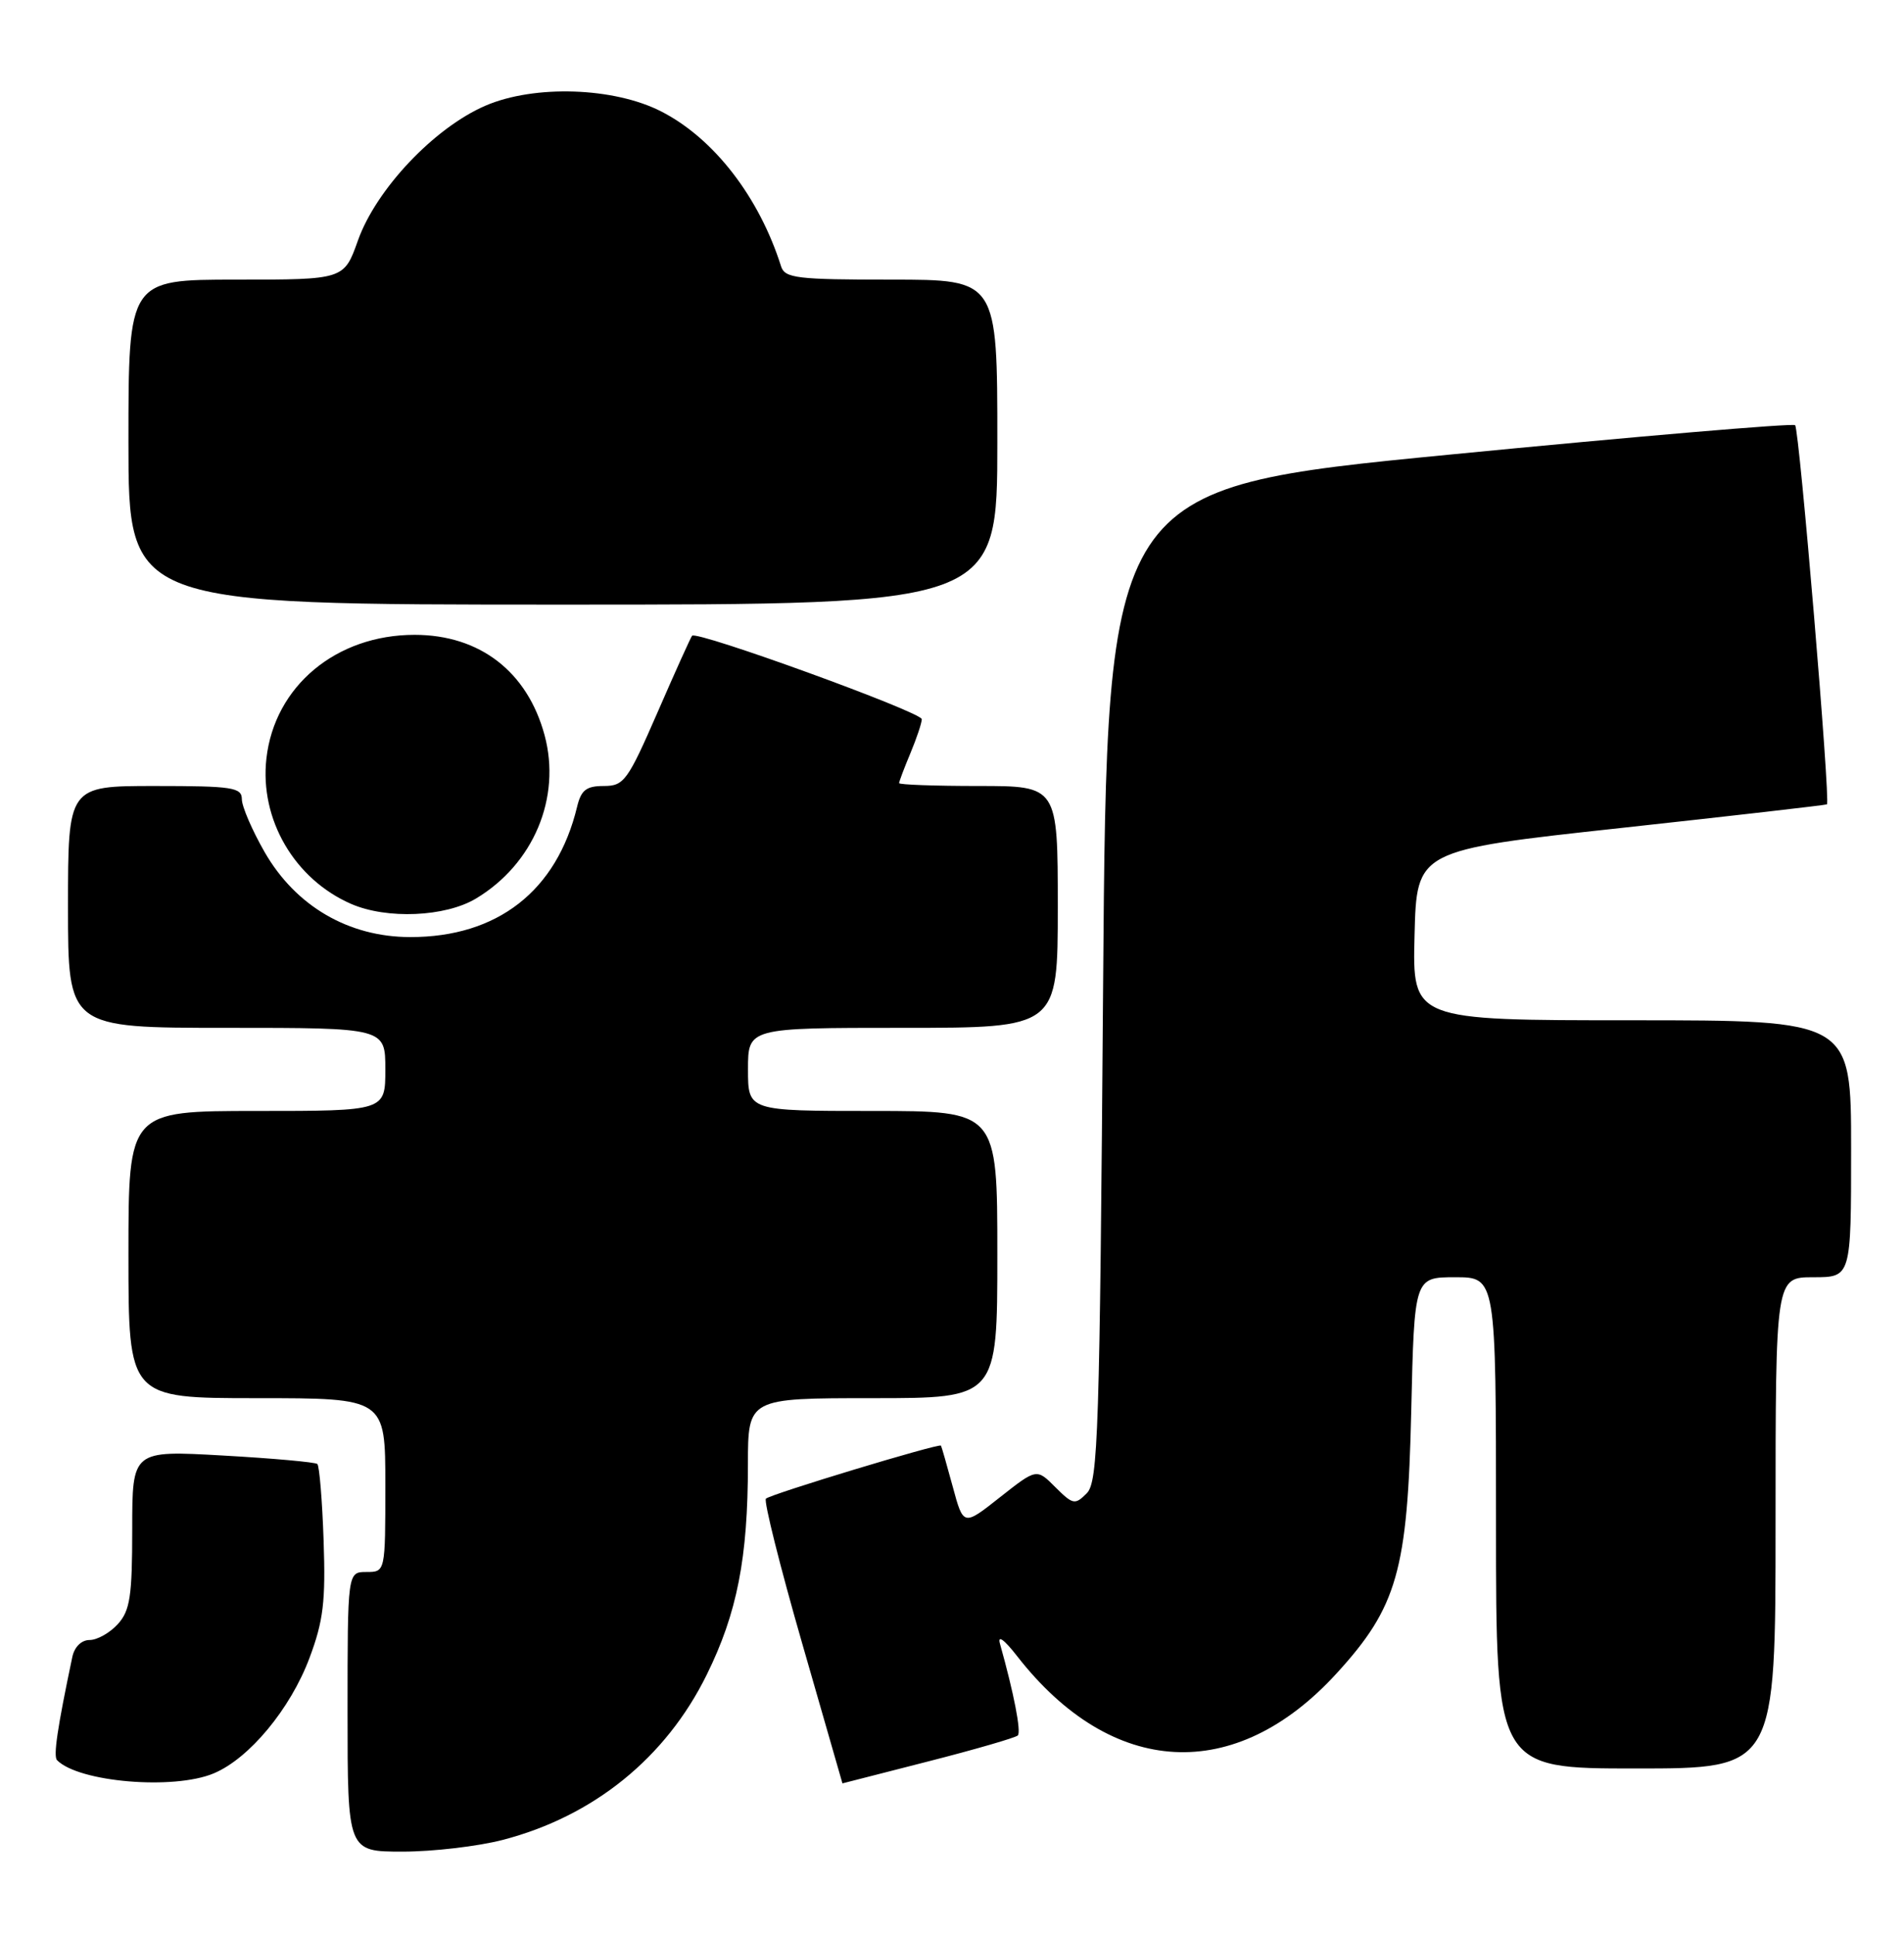 <?xml version="1.0" encoding="UTF-8" standalone="no"?>
<!DOCTYPE svg PUBLIC "-//W3C//DTD SVG 1.1//EN" "http://www.w3.org/Graphics/SVG/1.1/DTD/svg11.dtd" >
<svg xmlns="http://www.w3.org/2000/svg" xmlns:xlink="http://www.w3.org/1999/xlink" version="1.1" viewBox="0 0 252 256">
 <g >
 <path fill="currentColor"
d=" M 66.54 243.45 C 78.57 240.32 88.12 232.59 93.53 221.61 C 97.56 213.45 98.99 206.16 98.99 193.75 C 99.00 185.00 99.00 185.00 115.50 185.00 C 132.00 185.00 132.00 185.00 132.00 166.00 C 132.00 147.00 132.00 147.00 115.50 147.00 C 99.00 147.00 99.00 147.00 99.00 141.50 C 99.00 136.00 99.00 136.00 119.50 136.00 C 140.00 136.00 140.00 136.00 140.00 120.00 C 140.00 104.00 140.00 104.00 129.50 104.00 C 123.72 104.00 119.00 103.83 119.00 103.62 C 119.00 103.41 119.67 101.63 120.50 99.65 C 121.32 97.68 122.00 95.66 122.00 95.16 C 122.00 94.23 92.21 83.41 91.60 84.12 C 91.42 84.33 89.36 88.89 87.03 94.25 C 83.07 103.33 82.59 104.00 79.91 104.00 C 77.60 104.00 76.91 104.54 76.38 106.75 C 73.70 117.88 65.84 124.01 54.28 123.99 C 46.12 123.98 39.13 119.89 35.02 112.74 C 33.37 109.86 32.01 106.71 32.01 105.75 C 32.00 104.19 30.78 104.00 20.50 104.00 C 9.00 104.00 9.00 104.00 9.00 120.00 C 9.00 136.00 9.00 136.00 30.00 136.00 C 51.00 136.00 51.00 136.00 51.00 141.50 C 51.00 147.00 51.00 147.00 34.00 147.00 C 17.00 147.00 17.00 147.00 17.00 166.00 C 17.00 185.00 17.00 185.00 34.00 185.00 C 51.00 185.00 51.00 185.00 51.00 196.50 C 51.00 208.00 51.00 208.00 48.50 208.00 C 46.00 208.00 46.00 208.00 46.00 226.50 C 46.00 245.00 46.00 245.00 53.29 245.00 C 57.30 245.00 63.26 244.30 66.54 243.45 Z  M 28.28 234.65 C 32.98 232.69 38.44 226.11 40.96 219.38 C 42.80 214.48 43.11 211.90 42.83 203.83 C 42.65 198.51 42.27 193.96 42.00 193.71 C 41.73 193.47 36.10 192.96 29.50 192.59 C 17.50 191.91 17.50 191.91 17.50 202.35 C 17.50 211.21 17.21 213.11 15.60 214.89 C 14.55 216.05 12.87 217.00 11.86 217.00 C 10.78 217.00 9.85 217.91 9.57 219.25 C 7.59 228.65 7.04 232.37 7.55 232.90 C 10.41 235.81 22.98 236.87 28.28 234.65 Z  M 122.83 233.07 C 129.06 231.48 134.40 229.93 134.71 229.63 C 135.18 229.15 134.20 224.08 132.35 217.50 C 132.00 216.28 132.90 216.92 134.64 219.16 C 147.17 235.22 163.49 236.09 176.90 221.42 C 184.93 212.64 186.30 207.82 186.78 186.75 C 187.19 169.00 187.19 169.00 192.60 169.00 C 198.00 169.00 198.00 169.00 198.00 201.50 C 198.00 234.00 198.00 234.00 216.50 234.00 C 235.00 234.00 235.00 234.00 235.00 201.50 C 235.00 169.00 235.00 169.00 240.00 169.00 C 245.00 169.00 245.00 169.00 245.00 152.00 C 245.00 135.00 245.00 135.00 215.97 135.00 C 186.93 135.00 186.93 135.00 187.22 123.75 C 187.50 112.50 187.50 112.50 214.50 109.56 C 229.35 107.94 241.63 106.53 241.80 106.43 C 242.29 106.11 238.15 56.82 237.59 56.26 C 237.31 55.98 216.70 57.73 191.79 60.16 C 146.50 64.57 146.50 64.57 146.00 130.25 C 145.55 189.79 145.34 196.09 143.83 197.59 C 142.28 199.15 142.00 199.09 139.68 196.78 C 137.20 194.29 137.20 194.29 132.35 198.11 C 127.51 201.94 127.51 201.94 126.10 196.72 C 125.32 193.85 124.62 191.40 124.54 191.28 C 124.31 190.94 101.97 197.70 101.37 198.30 C 101.07 198.60 103.22 207.20 106.16 217.41 C 109.10 227.63 111.50 235.98 111.50 235.97 C 111.50 235.96 116.60 234.66 122.83 233.07 Z  M 63.00 118.89 C 70.62 114.32 74.30 105.55 72.08 97.29 C 69.81 88.87 63.50 84.00 54.87 84.00 C 44.48 84.00 36.34 90.80 35.26 100.36 C 34.35 108.41 38.97 116.33 46.47 119.60 C 51.20 121.66 58.94 121.33 63.00 118.89 Z  M 132.00 58.50 C 132.00 37.00 132.00 37.00 117.97 37.00 C 105.48 37.00 103.88 36.81 103.38 35.25 C 100.48 26.07 94.49 18.32 87.54 14.76 C 81.28 11.54 70.74 11.19 64.26 13.98 C 57.48 16.90 49.78 25.04 47.37 31.83 C 45.53 37.00 45.53 37.00 31.27 37.00 C 17.00 37.00 17.00 37.00 17.00 58.50 C 17.00 80.00 17.00 80.00 74.50 80.00 C 132.00 80.00 132.00 80.00 132.00 58.50 Z "/>
</g>
</svg>